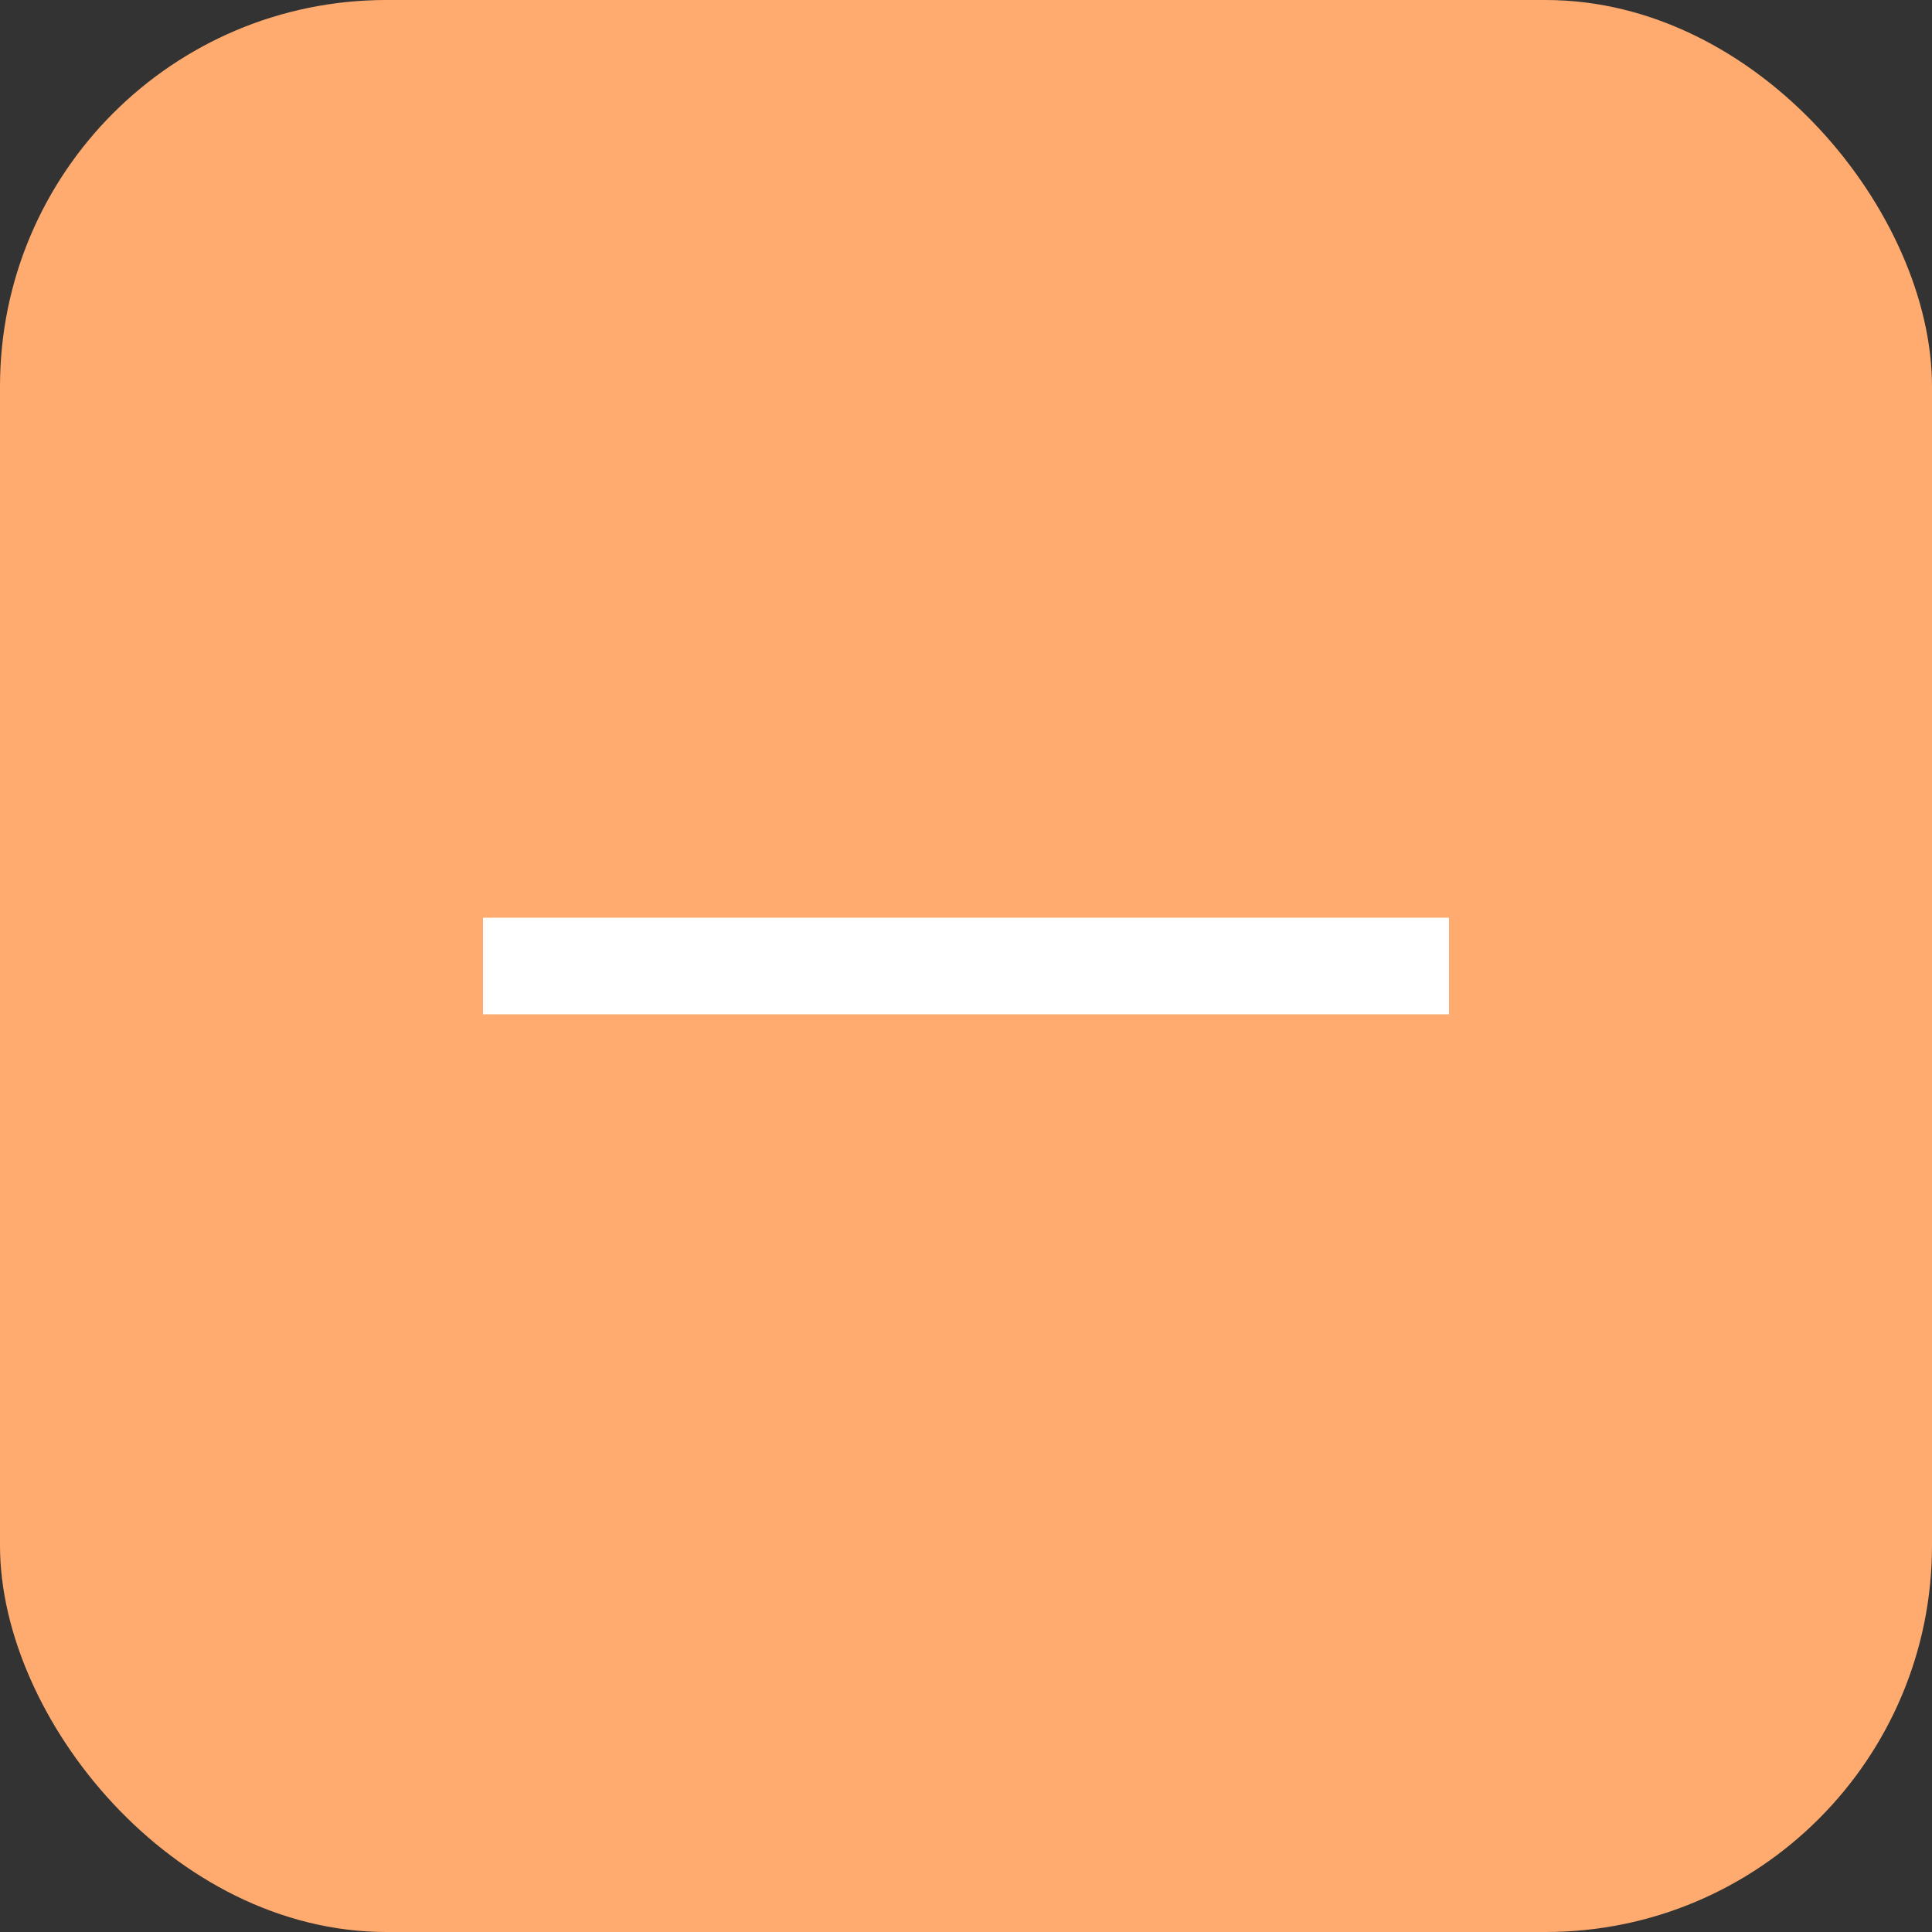<?xml version="1.0" encoding="UTF-8"?>
<svg width="20px" height="20px" viewBox="0 0 20 20" version="1.1" xmlns="http://www.w3.org/2000/svg" xmlns:xlink="http://www.w3.org/1999/xlink">
    <rect x="0" y="0" width="20" height="20" fill="#333333" stroke="none"/>
    <title>Group 5</title>
    <g id="소비자" stroke="none" stroke-width="1" fill="none" fill-rule="evenodd">
        <g id="AddOrder" transform="translate(-257, -454)">
            <g id="Group-2" transform="translate(77, 318)">
                <g id="Group-5" transform="translate(180, 136)">
                    <rect id="Rectangle" fill="#FFAB6F" x="0" y="0" width="20" height="20" rx="4"></rect>
                    <line x1="5" y1="10" x2="15" y2="10" id="Path-9" stroke="#FFFFFF"></line>
                </g>
            </g>
        </g>
    </g>
</svg>
